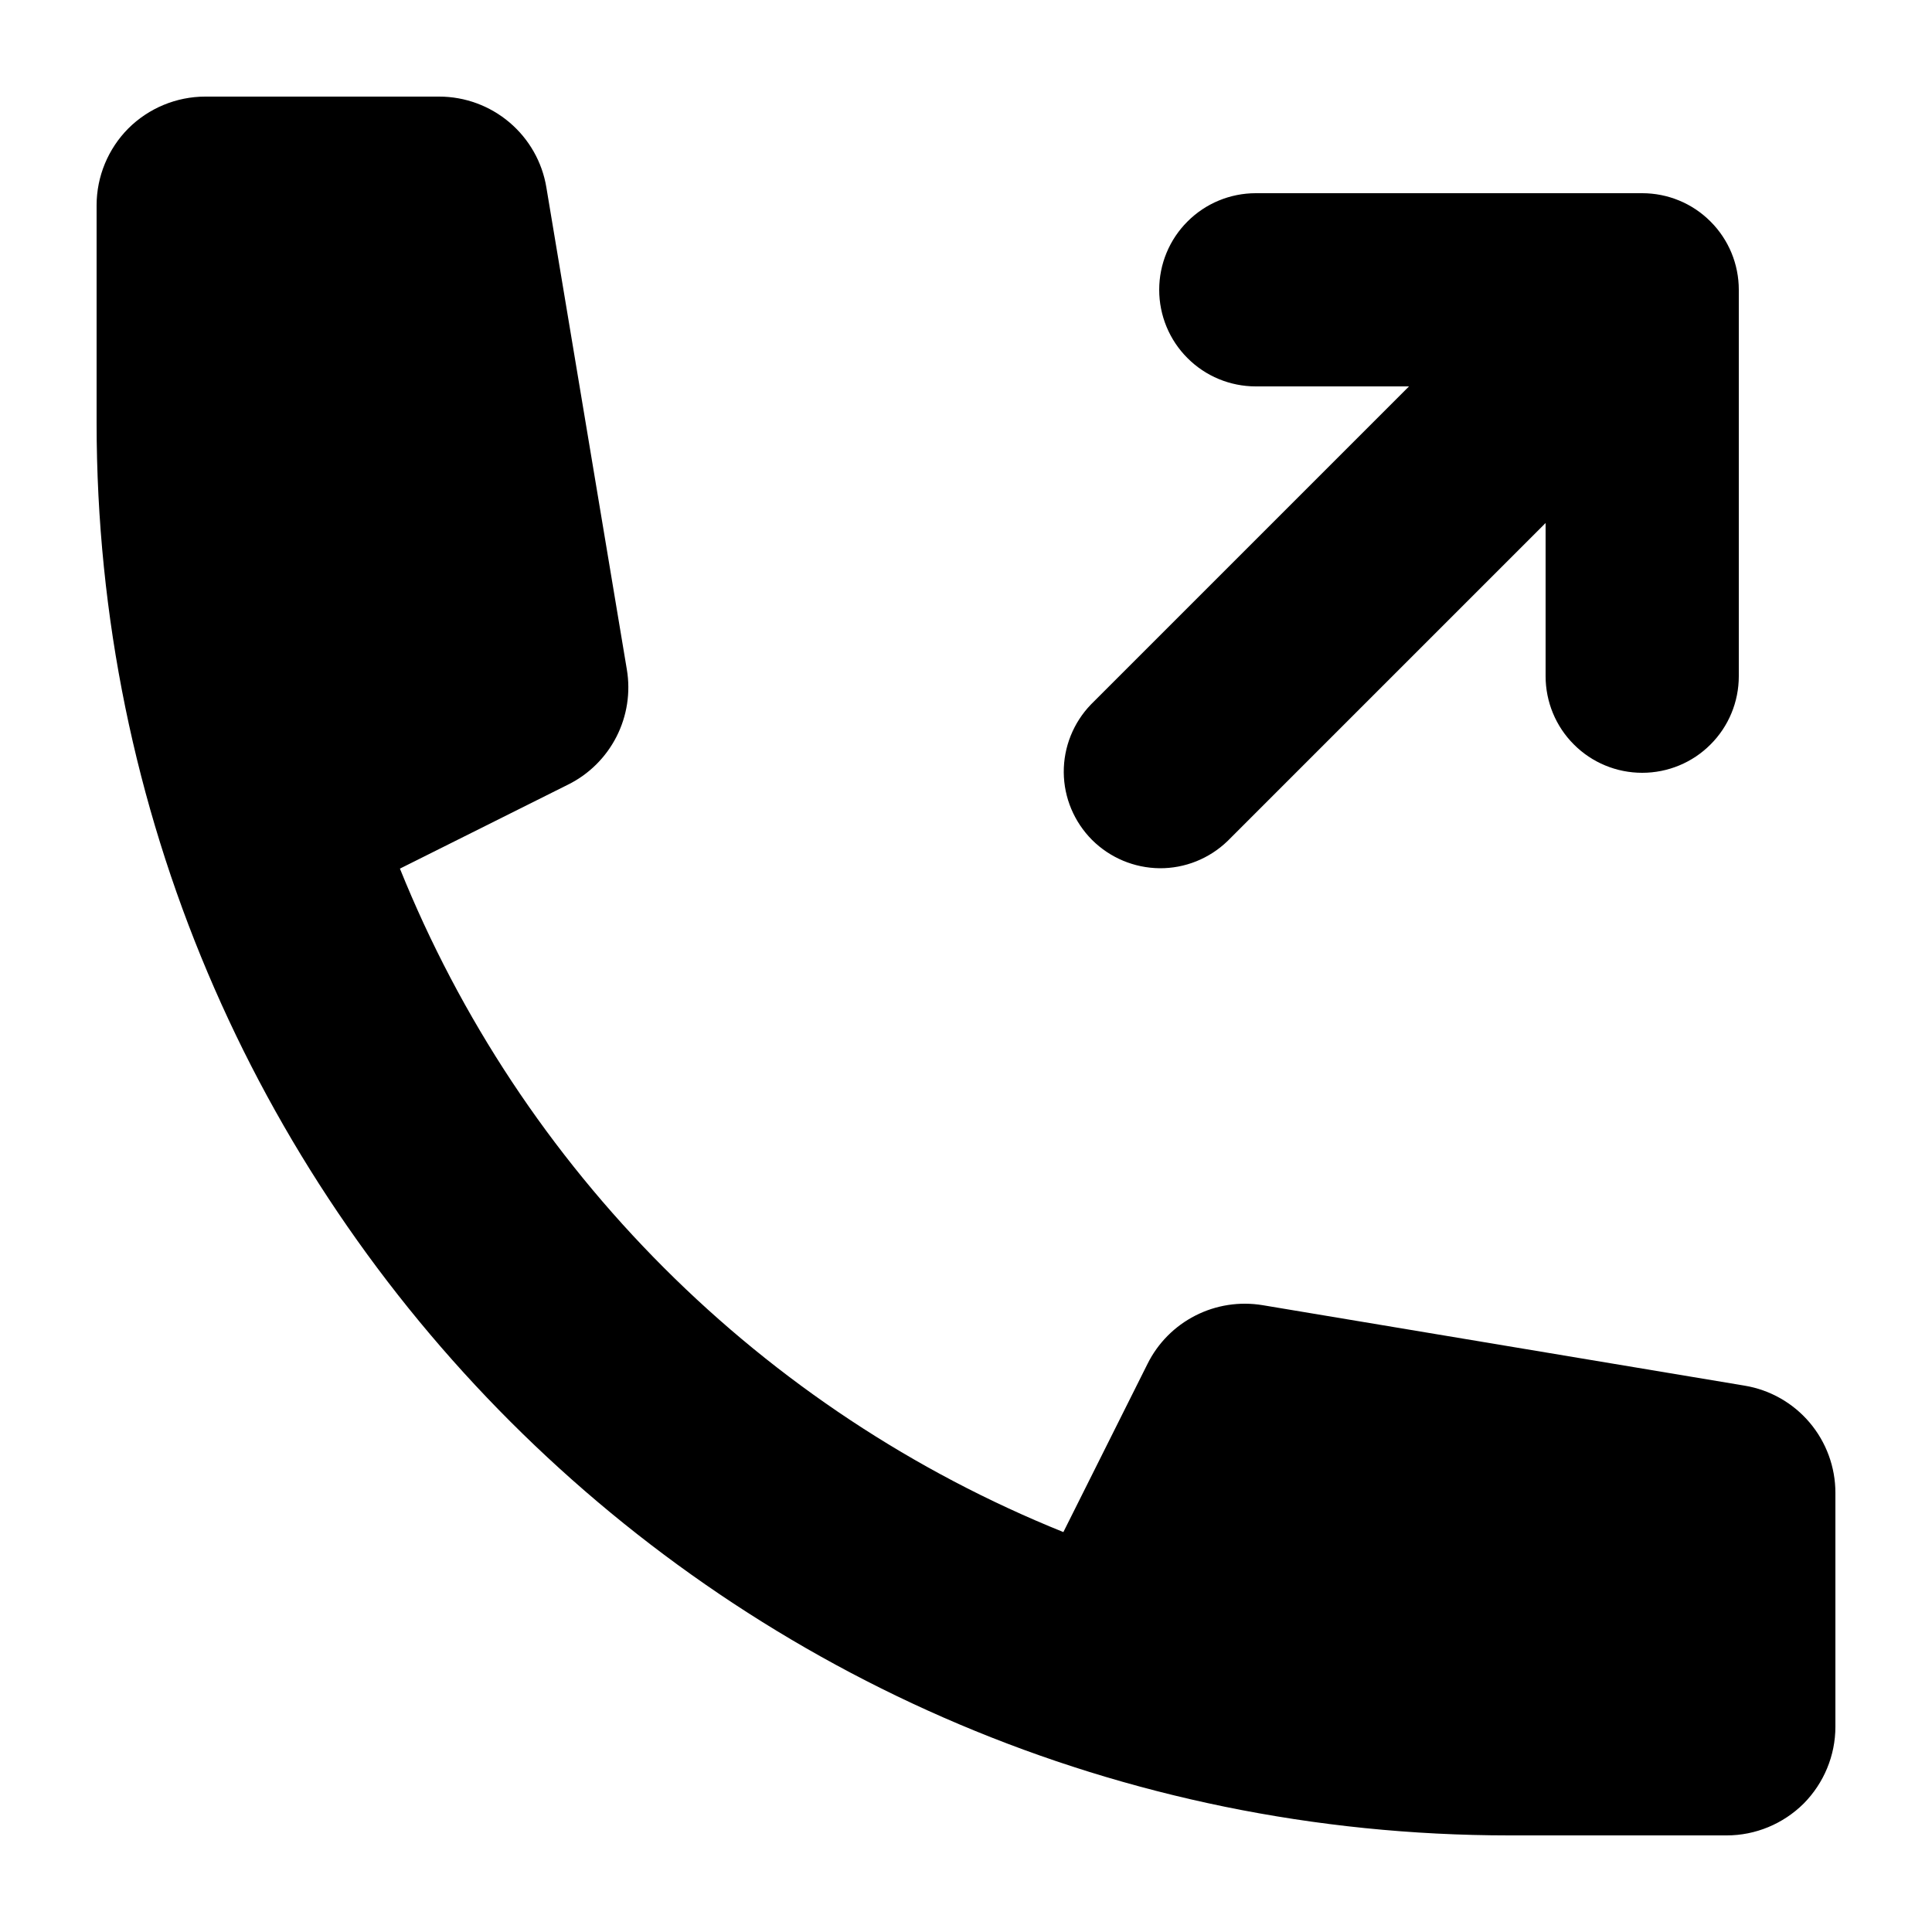 <svg viewBox="0 0 20 20" xmlns="http://www.w3.org/2000/svg" id="icon">
  <path fill-rule="evenodd" d="M1.329 1.329C1.119 1.54 1 1.827 1 2.125V4.375C1 12.453 7.548 19 15.625 19H17.875C18.173 19 18.459 18.881 18.671 18.671C18.881 18.459 19 18.173 19 17.875V15.453C19 15.187 18.905 14.929 18.733 14.726C18.561 14.523 18.322 14.387 18.059 14.344L13.07 13.511C12.833 13.472 12.589 13.509 12.374 13.619C12.16 13.728 11.986 13.903 11.879 14.119L11.008 15.86C9.46 15.236 8.055 14.306 6.875 13.126C5.694 11.945 4.764 10.54 4.14 8.992L5.881 8.122C6.097 8.015 6.272 7.841 6.382 7.626C6.491 7.412 6.529 7.168 6.489 6.93L5.656 1.94C5.613 1.678 5.477 1.439 5.274 1.267C5.071 1.095 4.813 1 4.547 1H2.125C1.827 1 1.54 1.119 1.329 1.329ZM17.709 2.295C17.801 2.387 17.874 2.497 17.924 2.617C17.974 2.738 18 2.869 18 3V7C18 7.265 17.895 7.52 17.707 7.707C17.52 7.895 17.265 8 17 8C16.735 8 16.48 7.895 16.293 7.707C16.105 7.52 16 7.265 16 7V5.414L12.707 8.707C12.518 8.889 12.266 8.99 12.004 8.988C11.741 8.985 11.491 8.88 11.305 8.695C11.12 8.509 11.014 8.259 11.012 7.996C11.01 7.734 11.111 7.482 11.293 7.293L14.586 4H13C12.735 4 12.48 3.895 12.293 3.707C12.105 3.52 12 3.265 12 3C12 2.735 12.105 2.48 12.293 2.293C12.48 2.105 12.735 2 13 2H17C17.264 2 17.518 2.104 17.705 2.291L17.709 2.295Z"/>
</svg>
